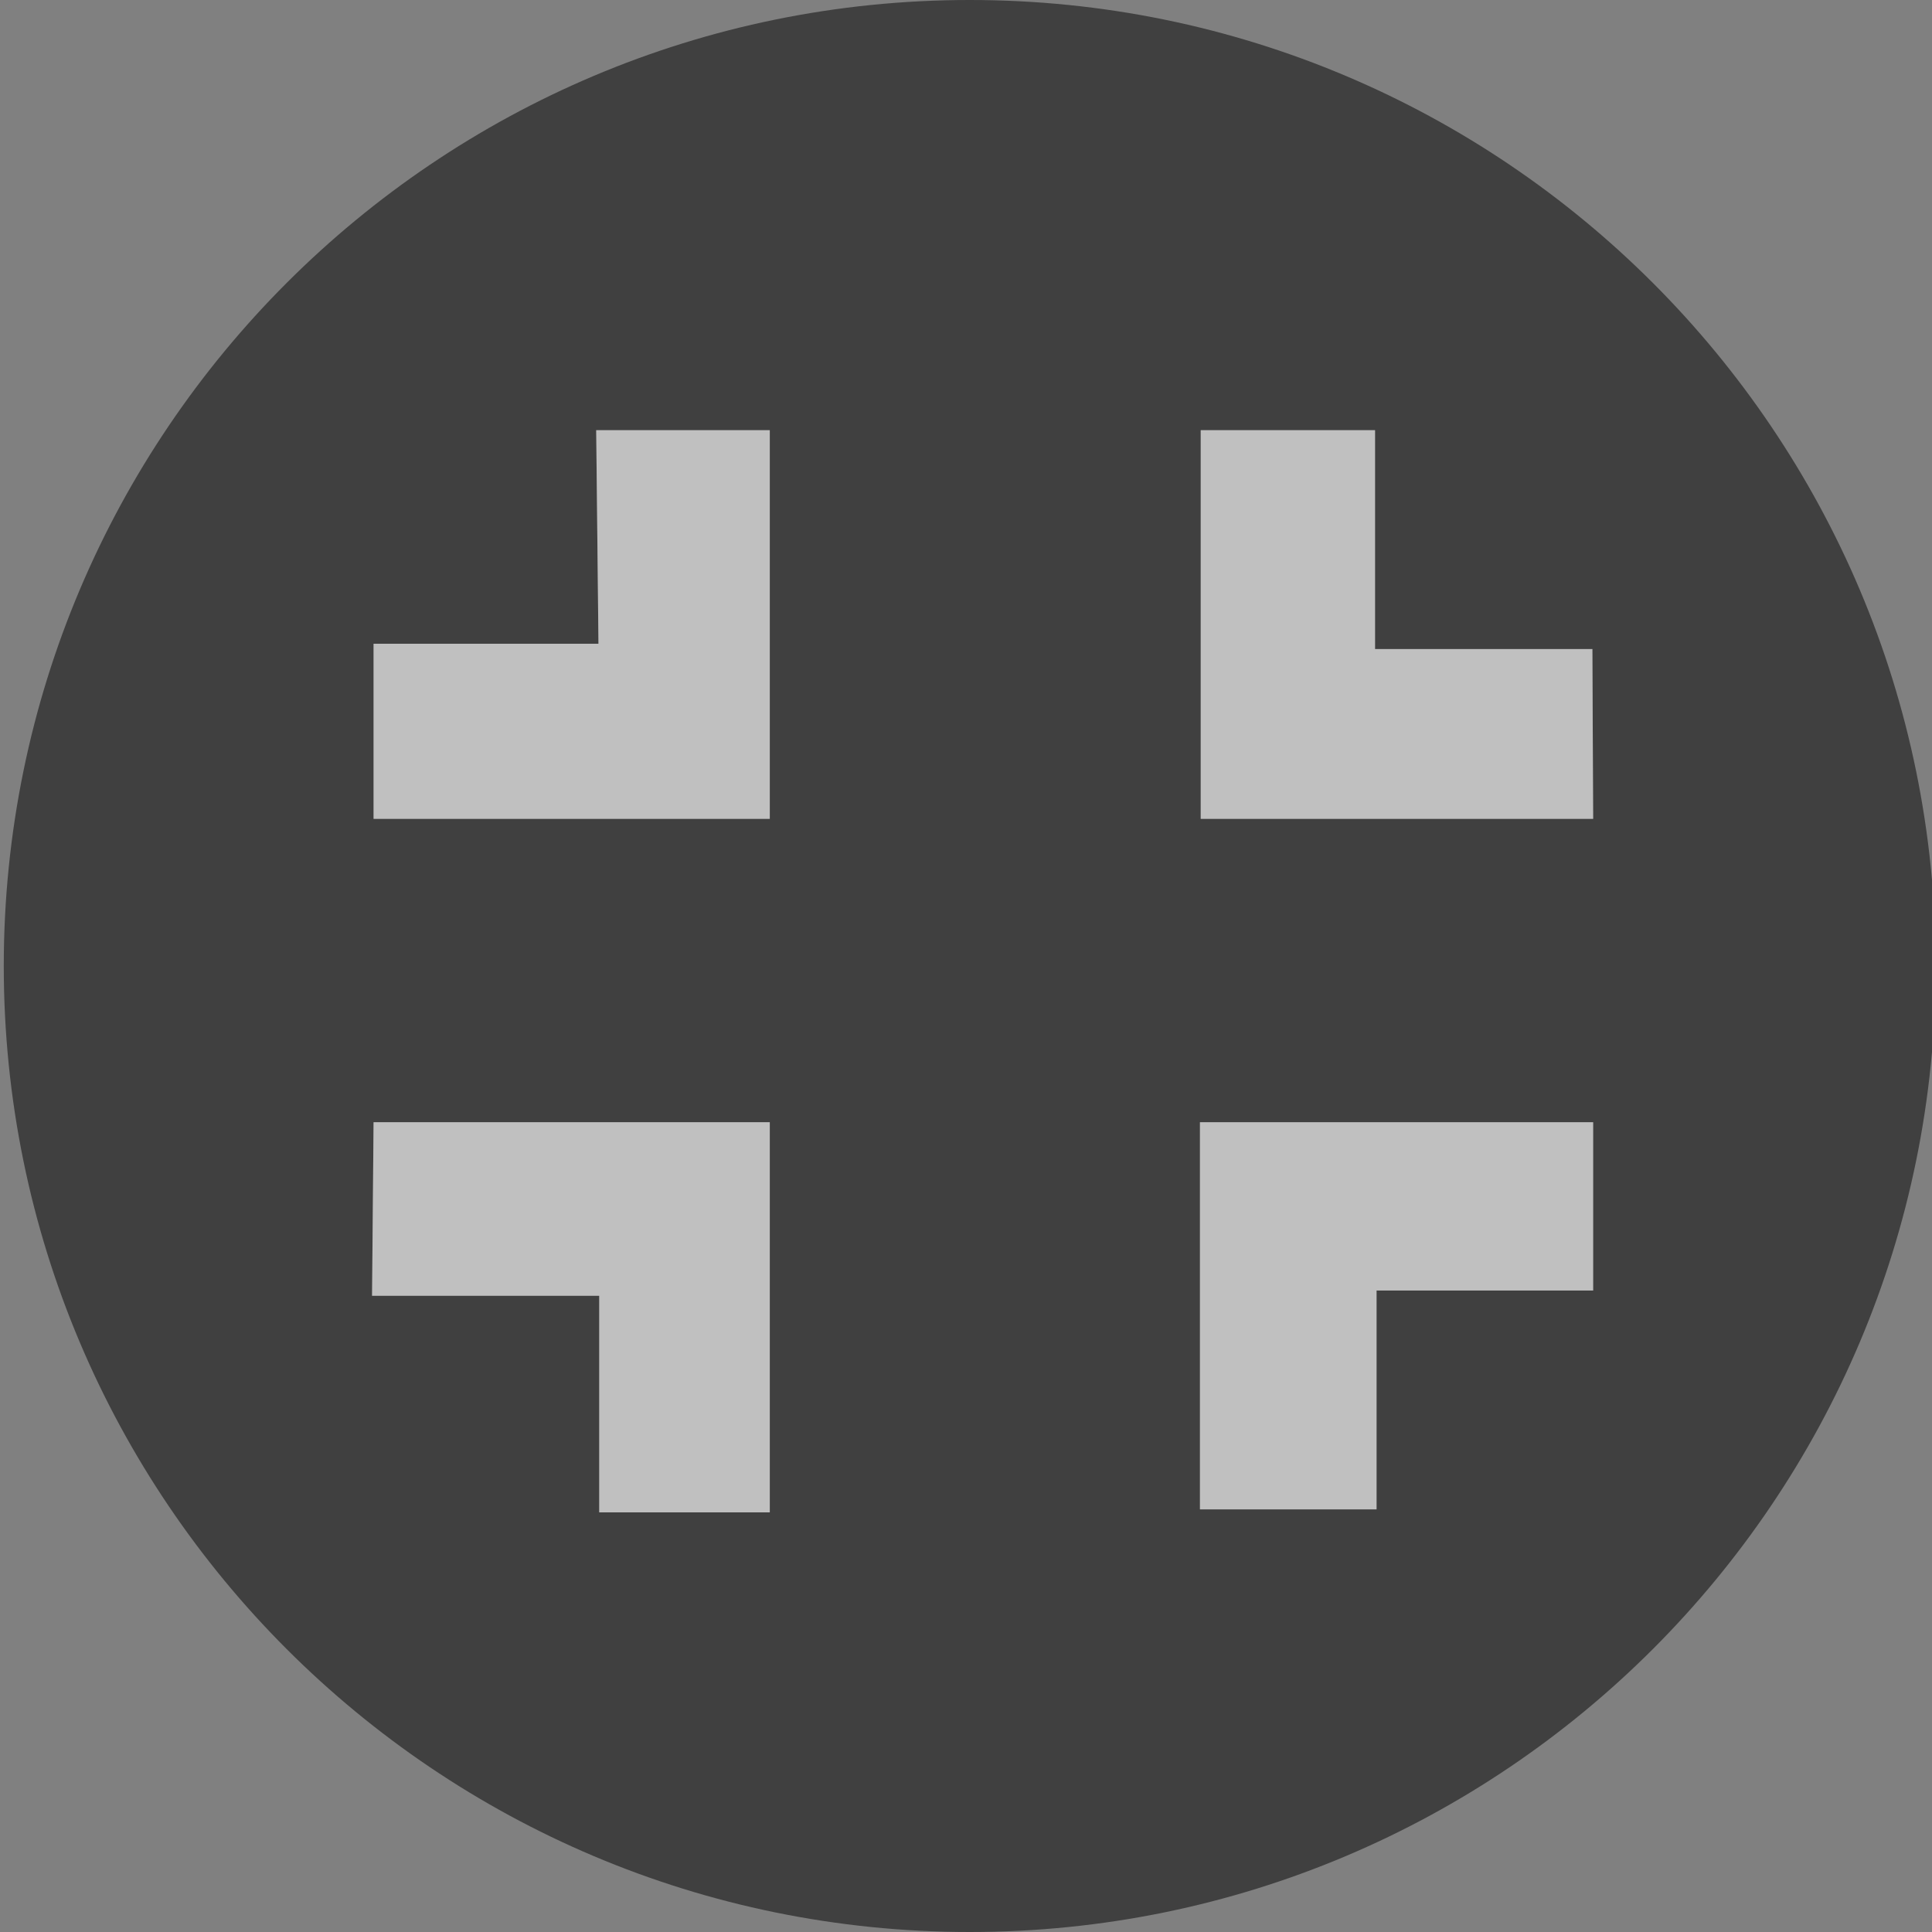 <?xml version="1.0" encoding="utf-8"?>
<!-- Generator: Adobe Illustrator 18.0.0, SVG Export Plug-In . SVG Version: 6.00 Build 0)  -->
<!DOCTYPE svg PUBLIC "-//W3C//DTD SVG 1.1//EN" "http://www.w3.org/Graphics/SVG/1.1/DTD/svg11.dtd">
<svg version="1.1" xmlns="http://www.w3.org/2000/svg" xmlns:xlink="http://www.w3.org/1999/xlink" x="0px" y="0px"
	 viewBox="0 0 256 256" enable-background="new 0 0 256 256" xml:space="preserve">
<rect x="0" y="0" width="256" height="256" fill="#808080" stroke="none"/>
<g id="Layer_1">
	<g id="Layer_2_1_">
		<path opacity="0.5" enable-background="new    " d="M128.5,0C57.8,0,0.5,57.3,0.5,128s57.3,128,128,128s128-57.3,128-128
			S199.2,0,128.5,0z M102,200.4H79.4v-28.7H49.3l0.2-23H102V200.4z M102,108.5H49.5V85.3h29.8L79,57h23V108.5z M211.1,171h-28.7v29
			H159v-51.3h52.1V171z M211.1,108.5h-52V57h23.1v29H211L211.1,108.5L211.1,108.5z"/>
	</g>
</g>
<g id="Layer_2" opacity="0.5">
	<polygon fill="#FFFFFF" points="49.5,85.3 79.3,85.3 79,57 102,57 102,108.5 49.5,108.5 	"/>
	<polygon fill="#FFFFFF" points="211,86 182.2,86 182.2,57 159.1,57 159.1,108.5 211.1,108.5 	"/>
	<polygon fill="#FFFFFF" points="211.1,171 182.4,171 182.4,200 159,200 159,148.7 211.1,148.7 	"/>
	<polygon fill="#FFFFFF" points="49.3,171.7 79.4,171.7 79.4,200.4 102,200.4 102,148.7 49.5,148.7 	"/>
</g>
</svg>
